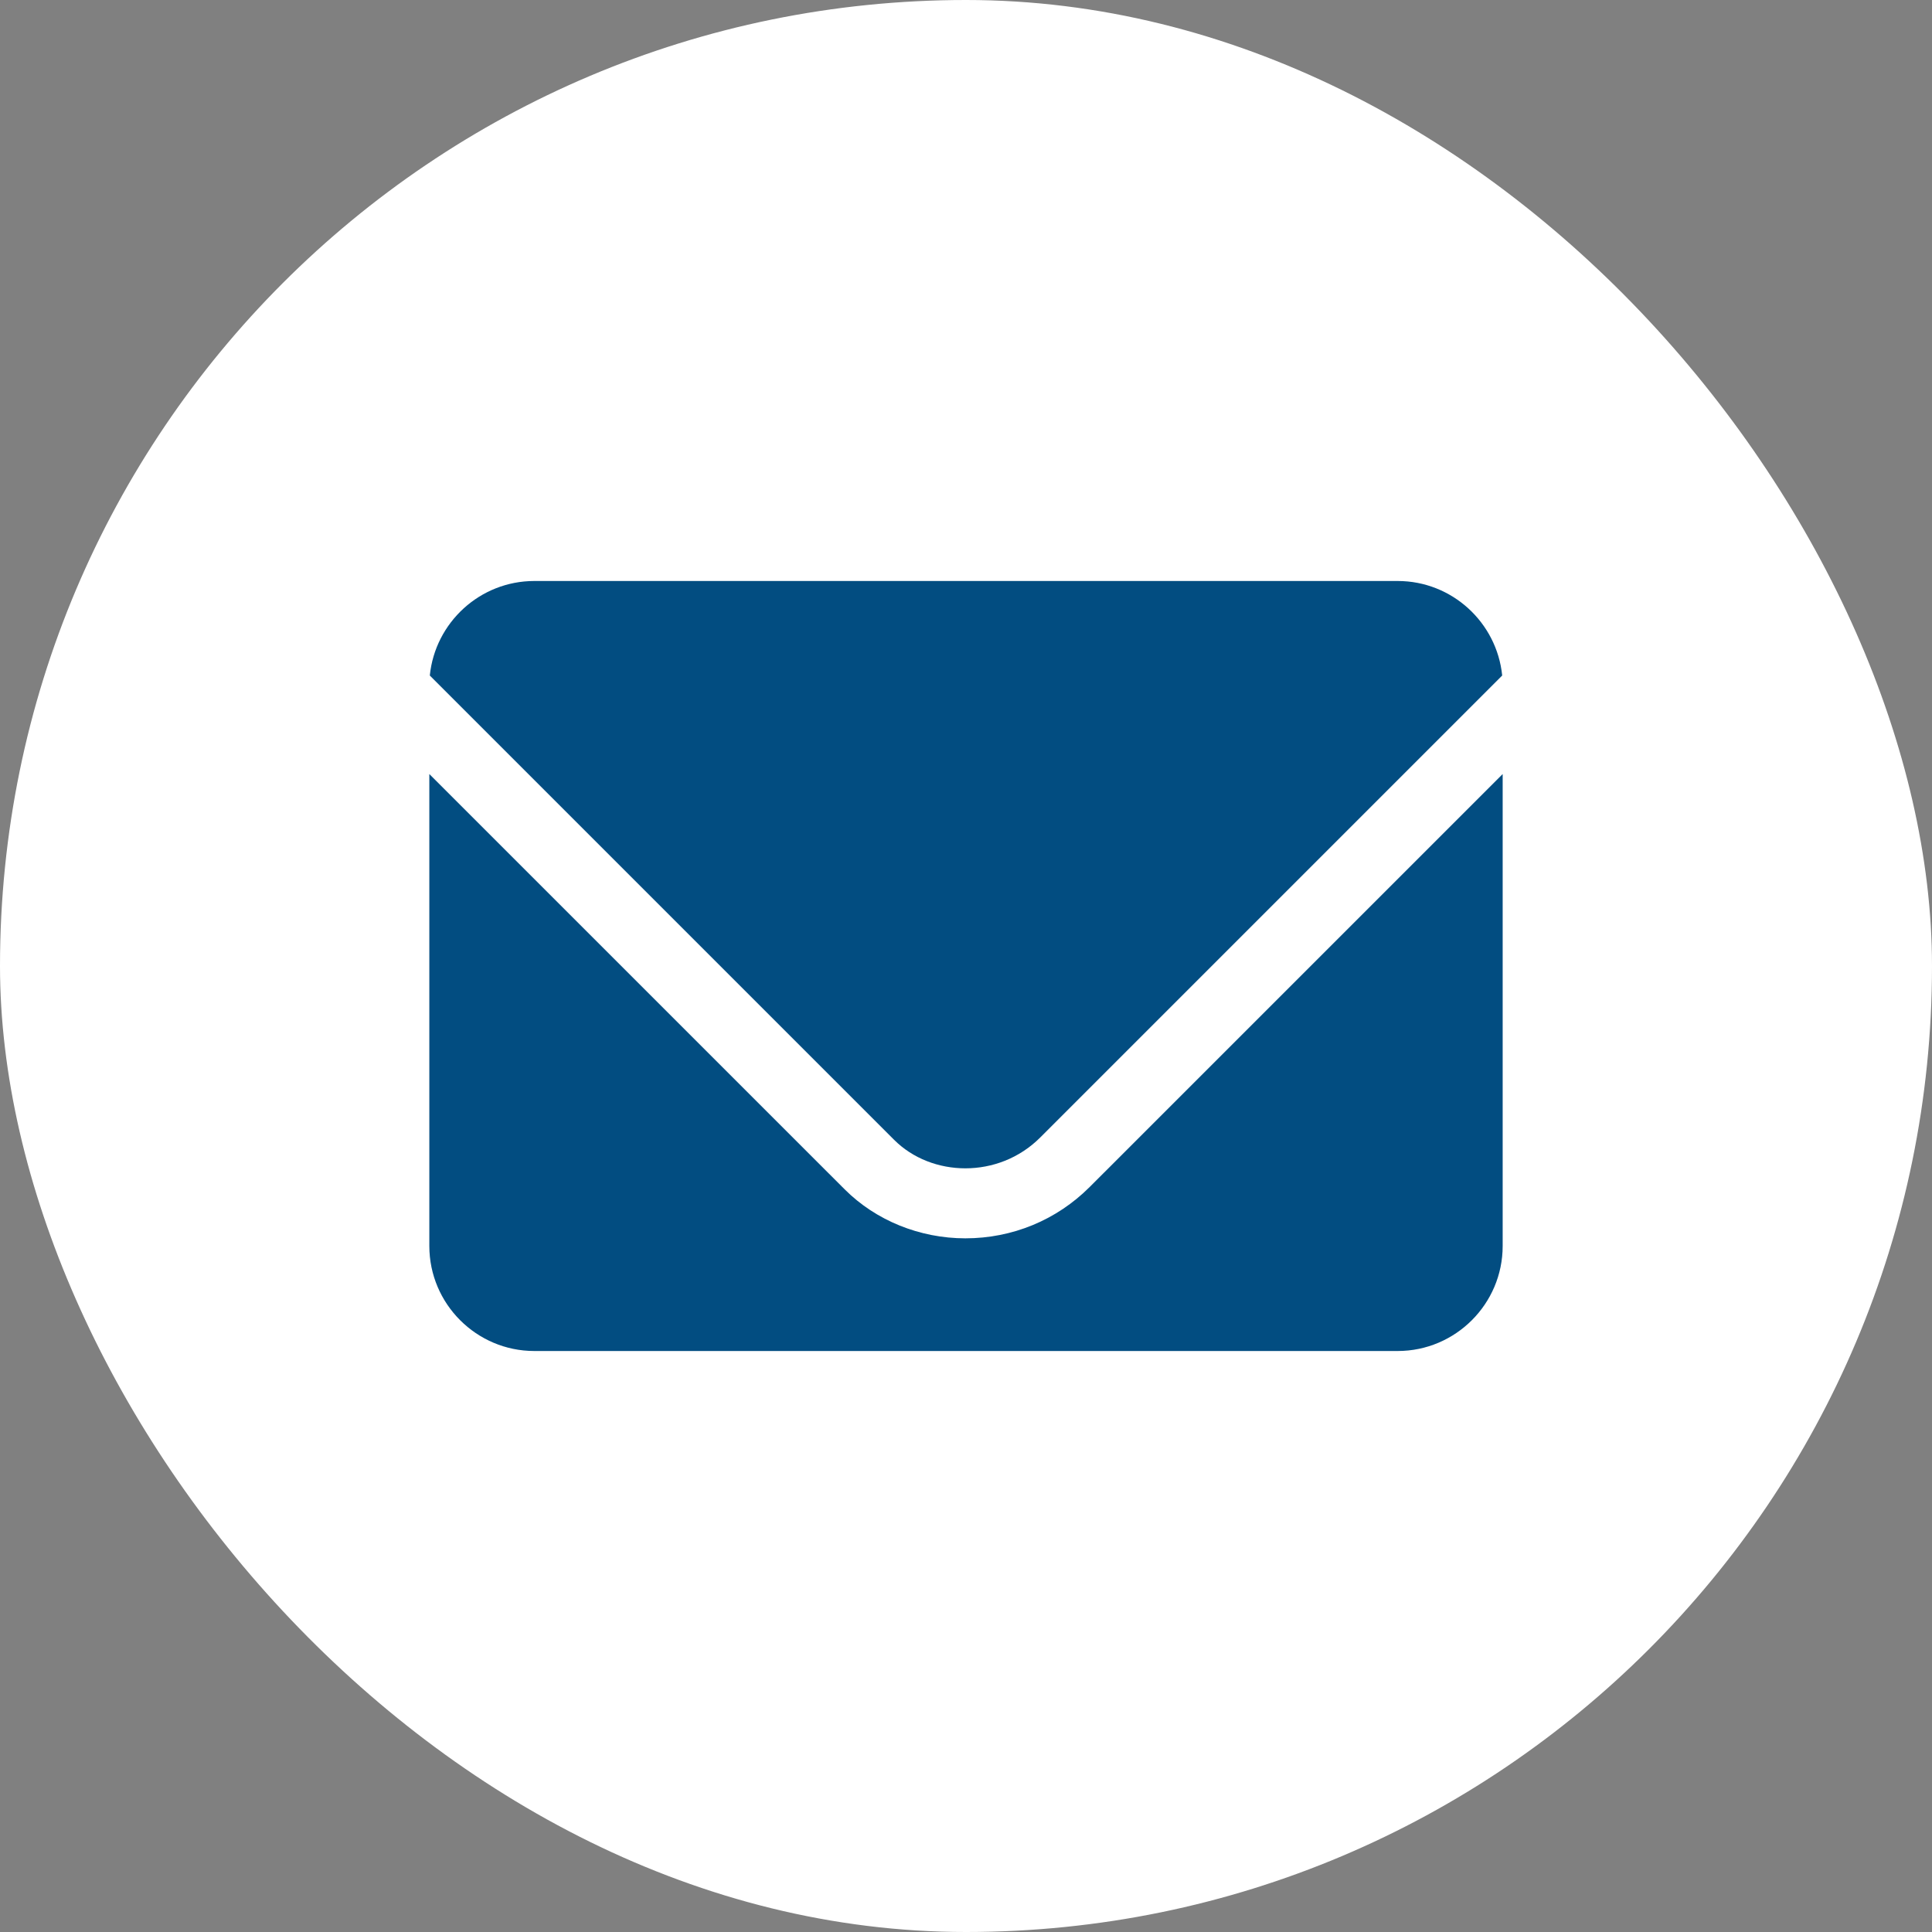 <svg width="90" height="90" viewBox="0 0 90 90" fill="none" xmlns="http://www.w3.org/2000/svg">
<rect x="0" y="0" width="90" height="90" fill="#808080" stroke="none"/>
<rect width="90" height="90" rx="45" fill="white"/>
<path d="M65.109 27.065H24.891C22.359 27.065 20.272 29 20.022 31.468L41.652 53.098C43.391 54.837 46.511 54.935 48.457 52.989L69.978 31.468C69.728 29 67.641 27.065 65.109 27.065Z" fill="#024D81"/>
<path d="M50.762 55.294C49.22 56.836 47.163 57.686 44.97 57.686C42.846 57.686 40.797 56.855 39.347 55.403L20 36.058V58.043C20 60.739 22.196 62.935 24.891 62.935H65.109C67.804 62.935 70 60.739 70 58.043V36.058L50.762 55.294Z" fill="#024D81"/>
</svg>
